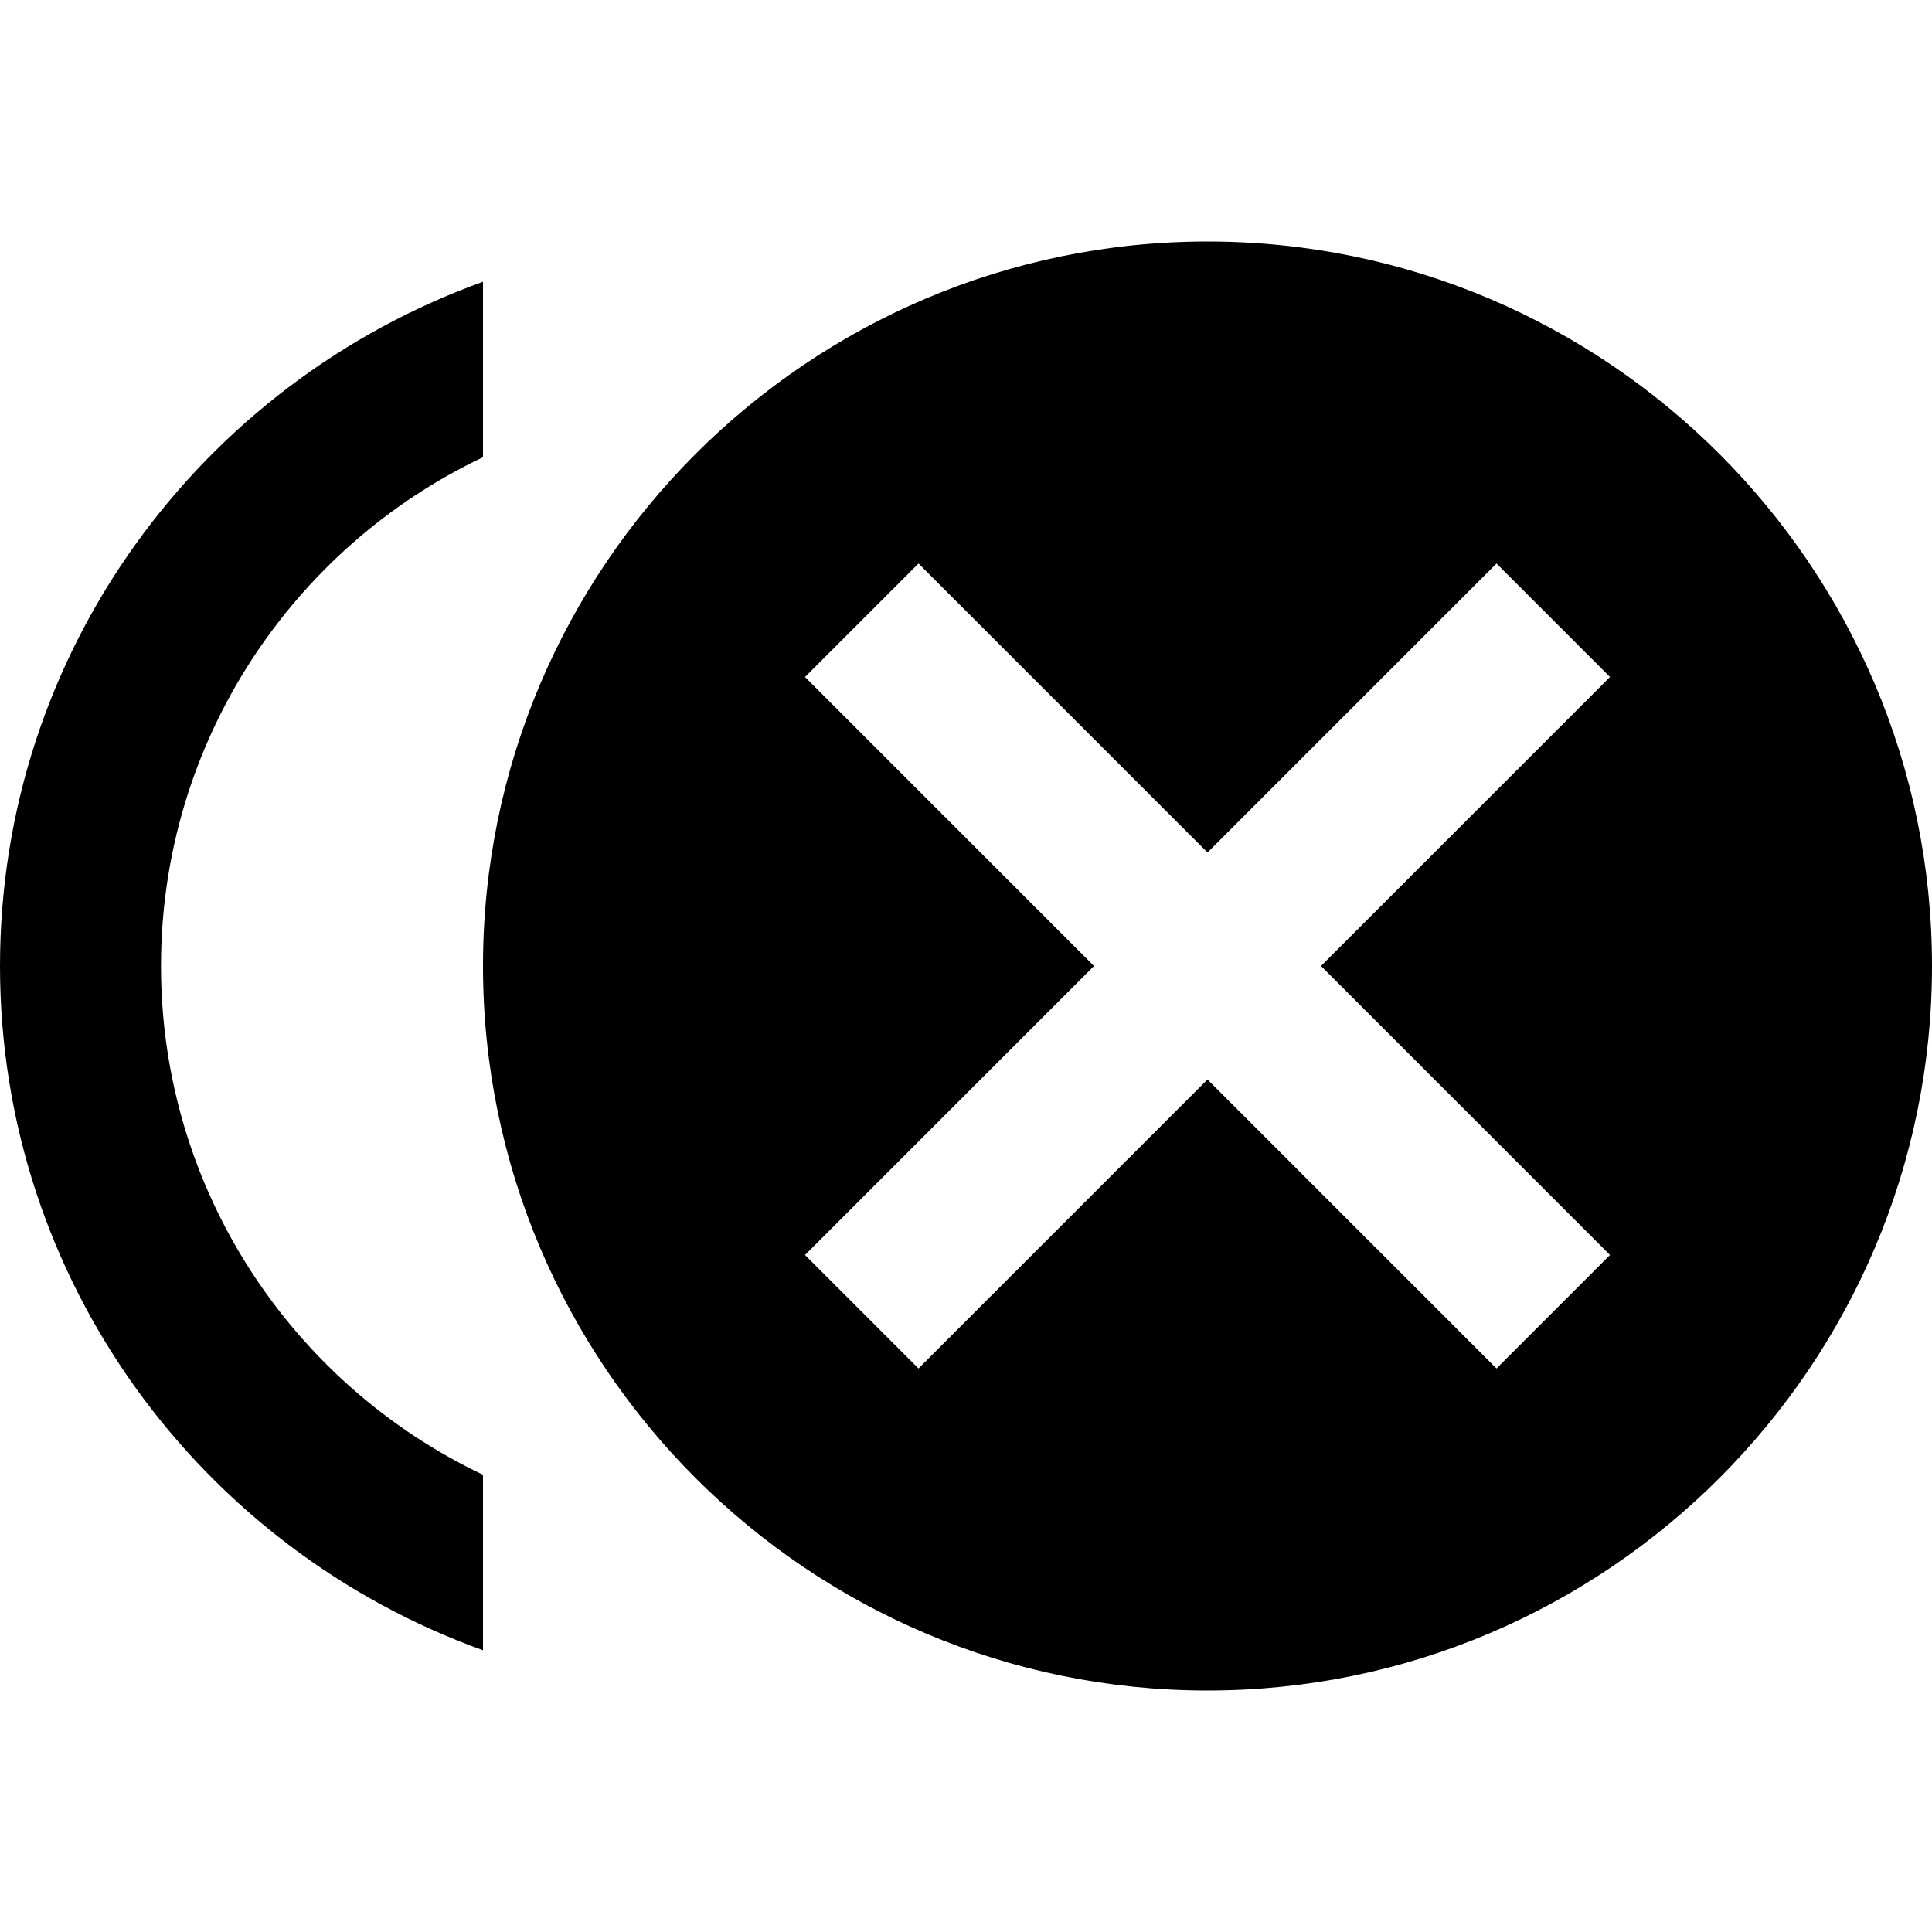 <svg height="24" viewBox="0 0 24 24" width="24" xmlns="http://www.w3.org/2000/svg"><path d="m2 12c0-2.79 1.64-5.2 4-6.32v-2.18c-3.5 1.26-6 4.59-6 8.5s2.5 7.24 6 8.5v-2.18c-2.36-1.12-4-3.53-4-6.32m13-9c-4.96 0-9 4.04-9 9s4.04 9 9 9 9-4.04 9-9-4.04-9-9-9m5 12.59-1.41 1.41-3.59-3.59-3.59 3.59-1.41-1.41 3.59-3.59-3.59-3.59 1.41-1.41 3.59 3.59 3.59-3.59 1.41 1.41-3.59 3.59z"/></svg>